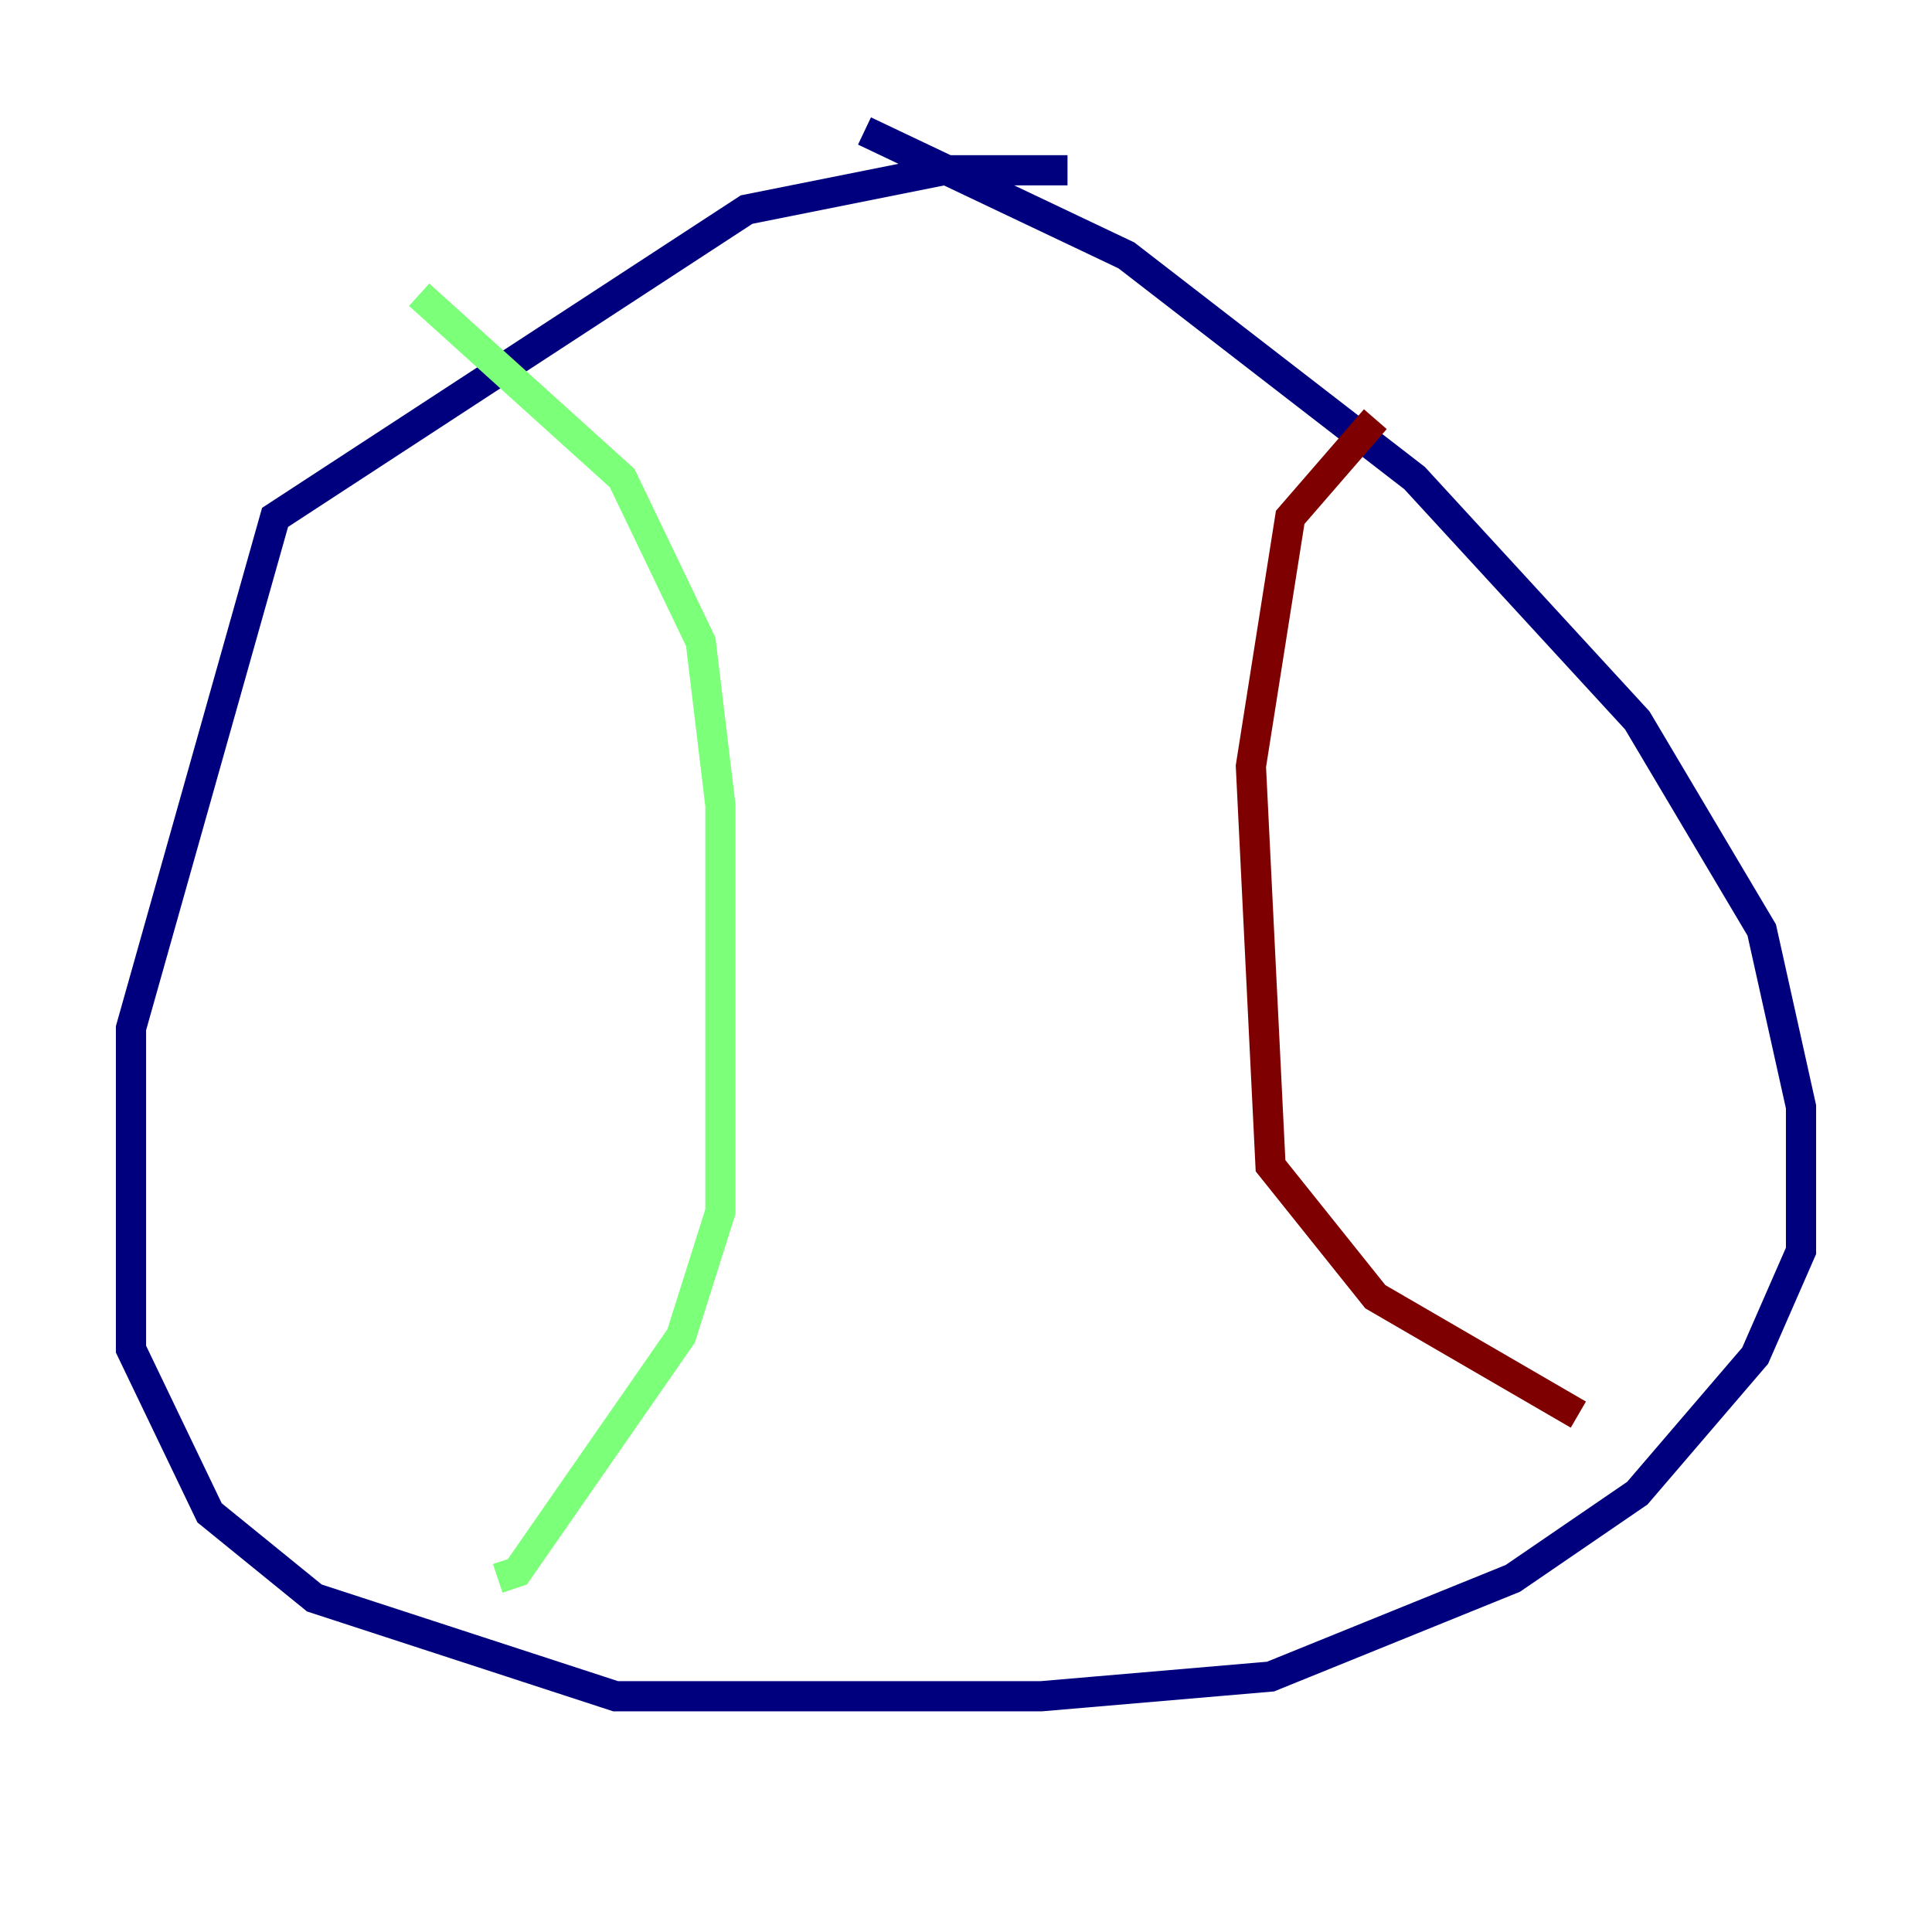 <?xml version="1.0" encoding="utf-8" ?>
<svg baseProfile="tiny" height="128" version="1.2" viewBox="0,0,128,128" width="128" xmlns="http://www.w3.org/2000/svg" xmlns:ev="http://www.w3.org/2001/xml-events" xmlns:xlink="http://www.w3.org/1999/xlink"><defs /><polyline fill="none" points="70.725,11.281 62.481,11.281 49.464,13.885 18.224,34.278 8.678,68.122 8.678,89.383 13.885,100.231 20.827,105.871 40.786,112.38 68.99,112.38 84.176,111.078 100.231,104.57 108.475,98.929 116.285,89.817 119.322,82.875 119.322,73.329 116.719,61.614 108.475,47.729 93.722,31.675 74.63,16.922 57.275,8.678" stroke="#00007f" stroke-width="2" /><polyline fill="none" points="27.77,19.525 41.22,31.675 46.427,42.522 47.729,53.37 47.729,80.271 45.125,88.515 34.278,104.136 32.976,104.57" stroke="#7cff79" stroke-width="2" /><polyline fill="none" points="91.119,27.77 85.478,34.278 82.875,50.766 84.176,77.234 91.119,85.912 104.57,93.722" stroke="#7f0000" stroke-width="2" /></svg>